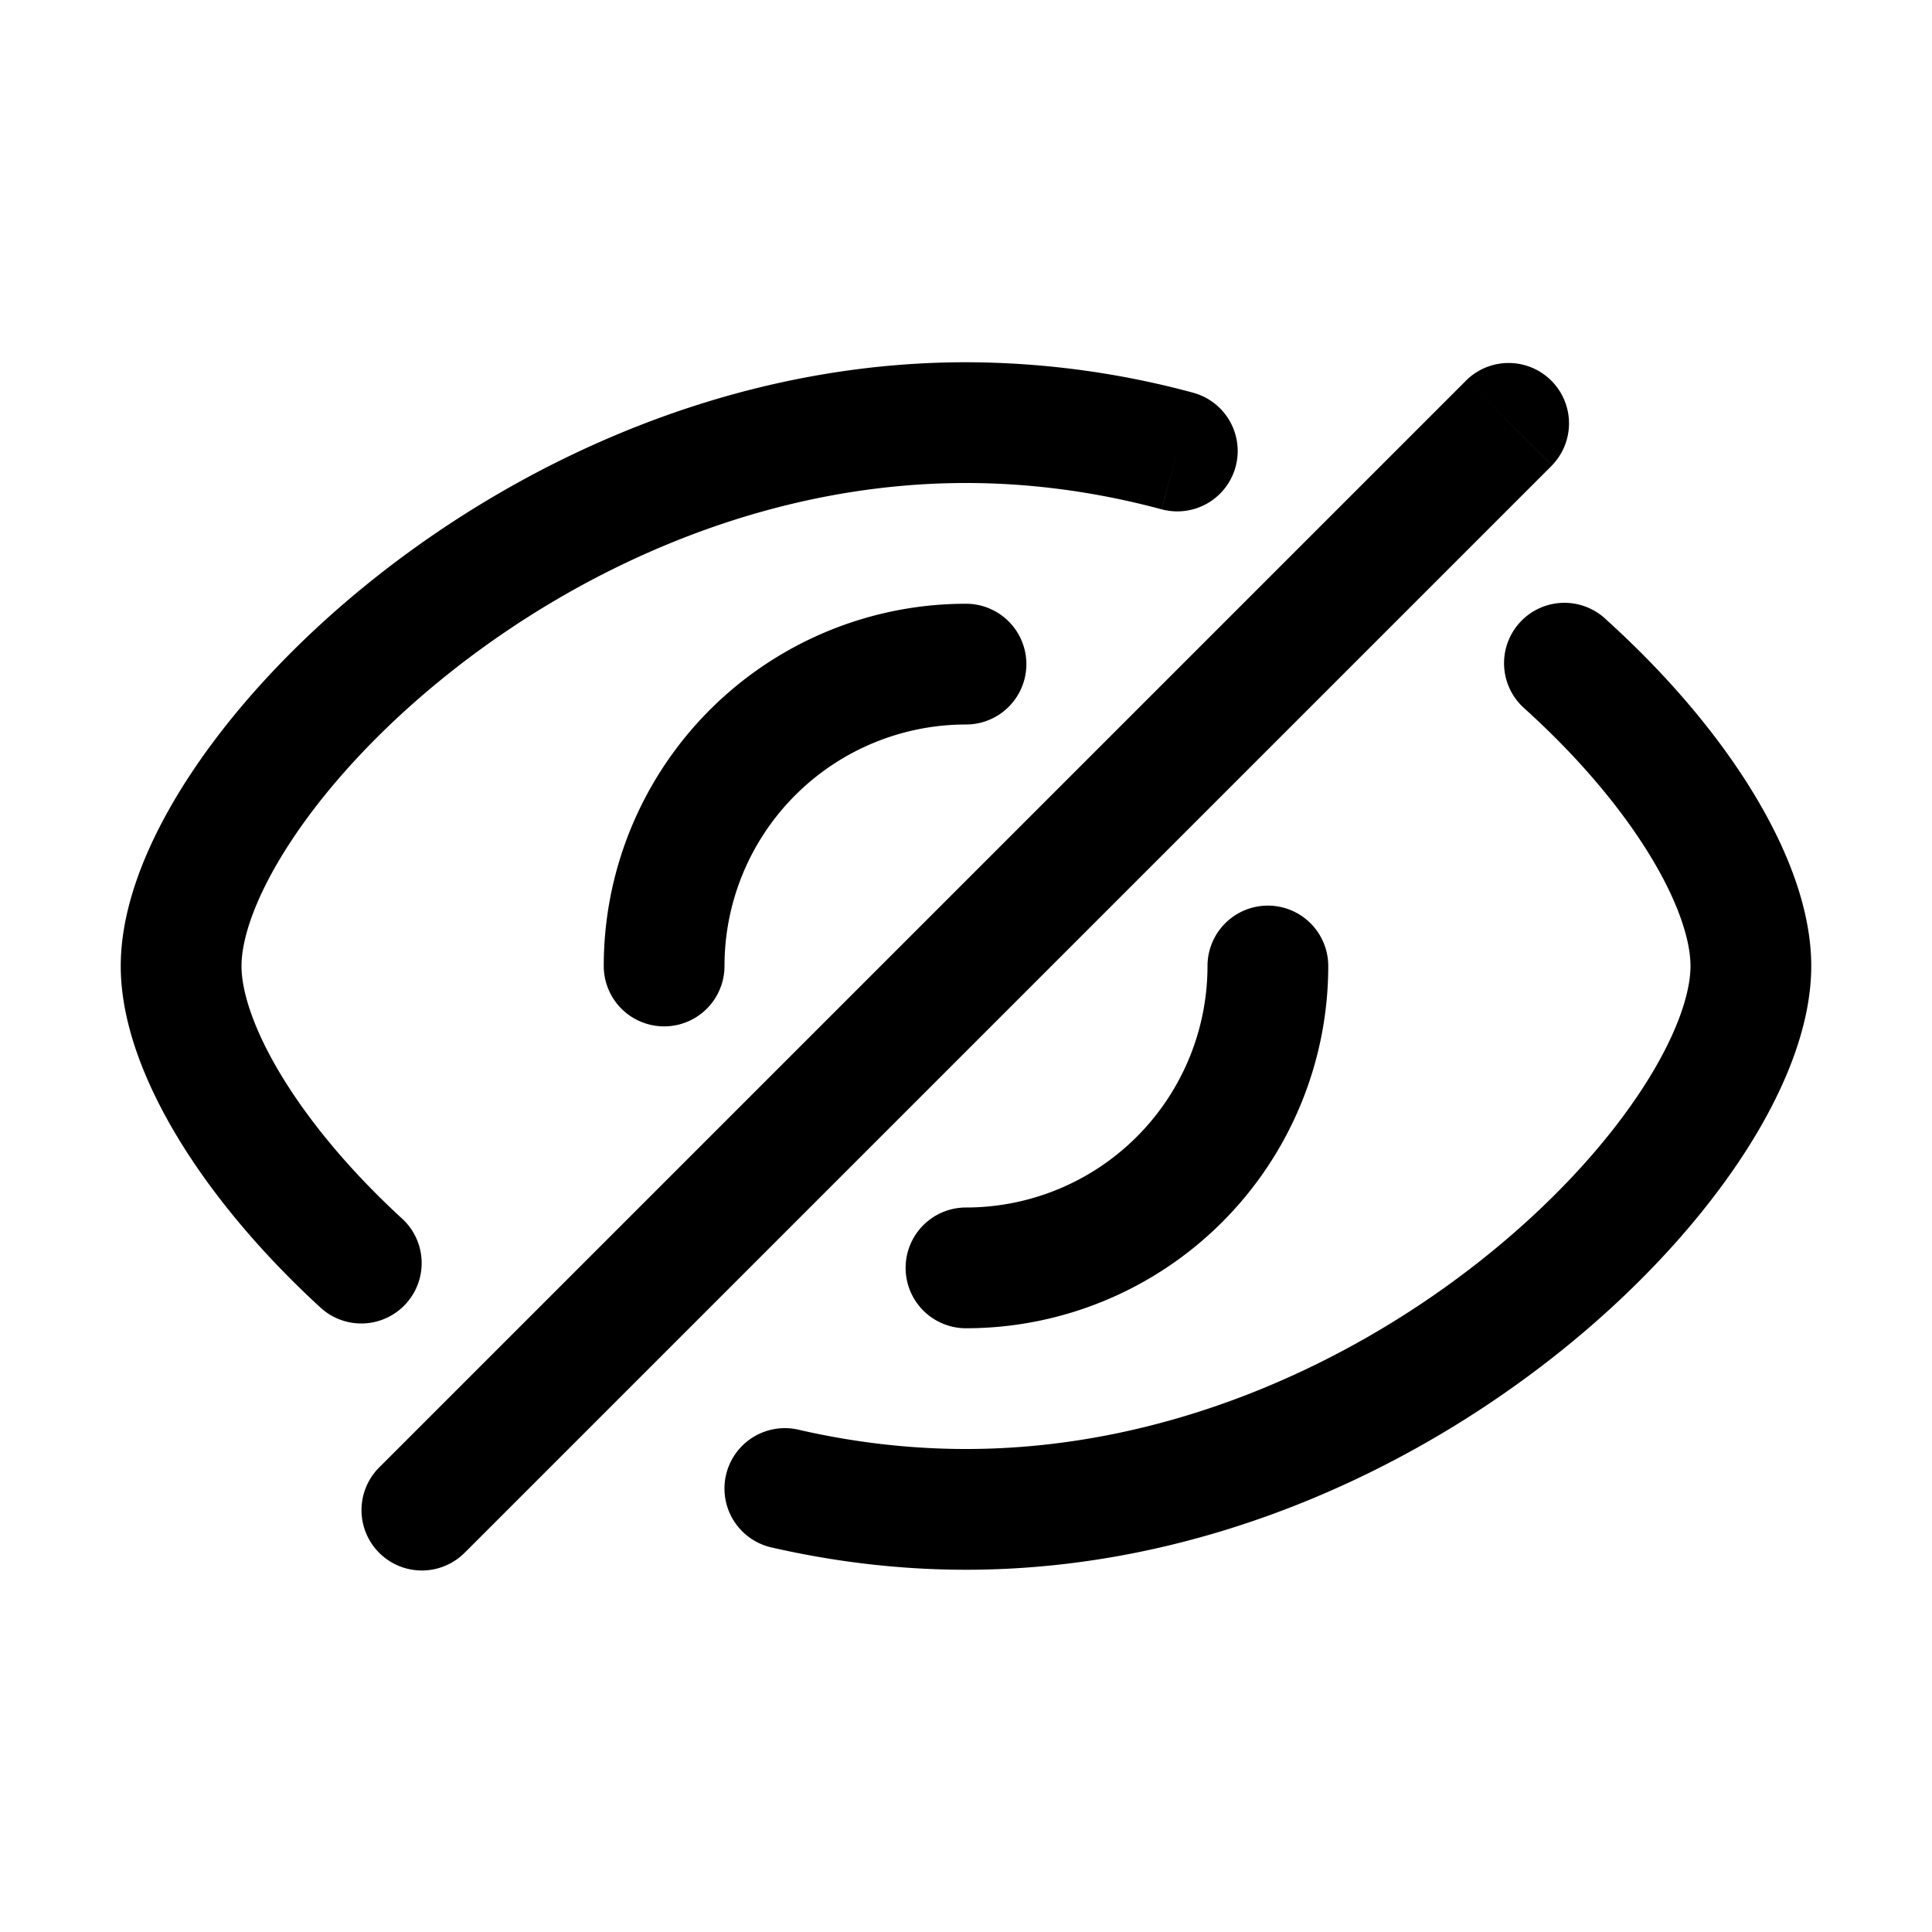 <svg xmlns="http://www.w3.org/2000/svg" xmlns:xlink="http://www.w3.org/1999/xlink" aria-hidden="true" role="img" class="iconify iconify--quill" width="1em" height="1em" preserveAspectRatio="xMidYMid meet" viewBox="0 0 32 32" data-icon="quill:eye-closed"><path fill="currentColor" d="M22 16a1 1 0 1 0-2 0h2Zm-6 4a1 1 0 1 0 0 2v-2Zm-6-4a1 1 0 1 0 2 0h-2Zm6-4a1 1 0 1 0 0-2v2Zm-2.776 11.68a1 1 0 0 0-.448 1.95l.448-1.95Zm6.017-15.244a1 1 0 0 0 .518-1.932l-.518 1.932Zm7.358 1.822a1 1 0 1 0-1.34 1.484l1.34-1.484ZM5.325 21.673a1 1 0 0 0 1.35-1.475l-1.35 1.475Zm.968 2.62a1 1 0 1 0 1.414 1.414l-1.414-1.414ZM25.707 7.707a1 1 0 0 0-1.414-1.414l1.414 1.414ZM28 16c0 .464-.243 1.203-.853 2.116c-.593.888-1.471 1.845-2.578 2.727C22.351 22.611 19.314 24 16 24v2c3.866 0 7.329-1.611 9.816-3.593c1.246-.993 2.271-2.099 2.994-3.18C29.515 18.172 30 17.037 30 16h-2ZM4 16c0-.464.243-1.203.853-2.116c.593-.888 1.471-1.845 2.578-2.727C9.649 9.389 12.686 8 16 8V6c-3.866 0-7.329 1.611-9.816 3.593c-1.246.993-2.271 2.098-2.994 3.18C2.485 13.828 2 14.963 2 16h2Zm16 0a4 4 0 0 1-4 4v2a6 6 0 0 0 6-6h-2Zm-8 0a4 4 0 0 1 4-4v-2a6 6 0 0 0-6 6h2Zm4 8c-.952 0-1.881-.114-2.776-.32l-.448 1.95c1.031.236 2.111.37 3.224.37v-2Zm0-16c1.118 0 2.205.158 3.24.436l.52-1.932A14.489 14.489 0 0 0 16 6v2Zm9.258 3.742c.899.812 1.6 1.655 2.071 2.427c.482.79.671 1.423.671 1.831h2c0-.928-.389-1.93-.963-2.872c-.586-.962-1.42-1.95-2.438-2.87l-1.34 1.484ZM6.675 20.198c-.878-.804-1.563-1.636-2.021-2.395C4.184 17.024 4 16.403 4 16H2c0 .917.38 1.906.941 2.836c.573.95 1.389 1.926 2.384 2.837l1.35-1.475Zm1.032 5.51l18-18l-1.414-1.415l-18 18l1.414 1.414Z"></path></svg>